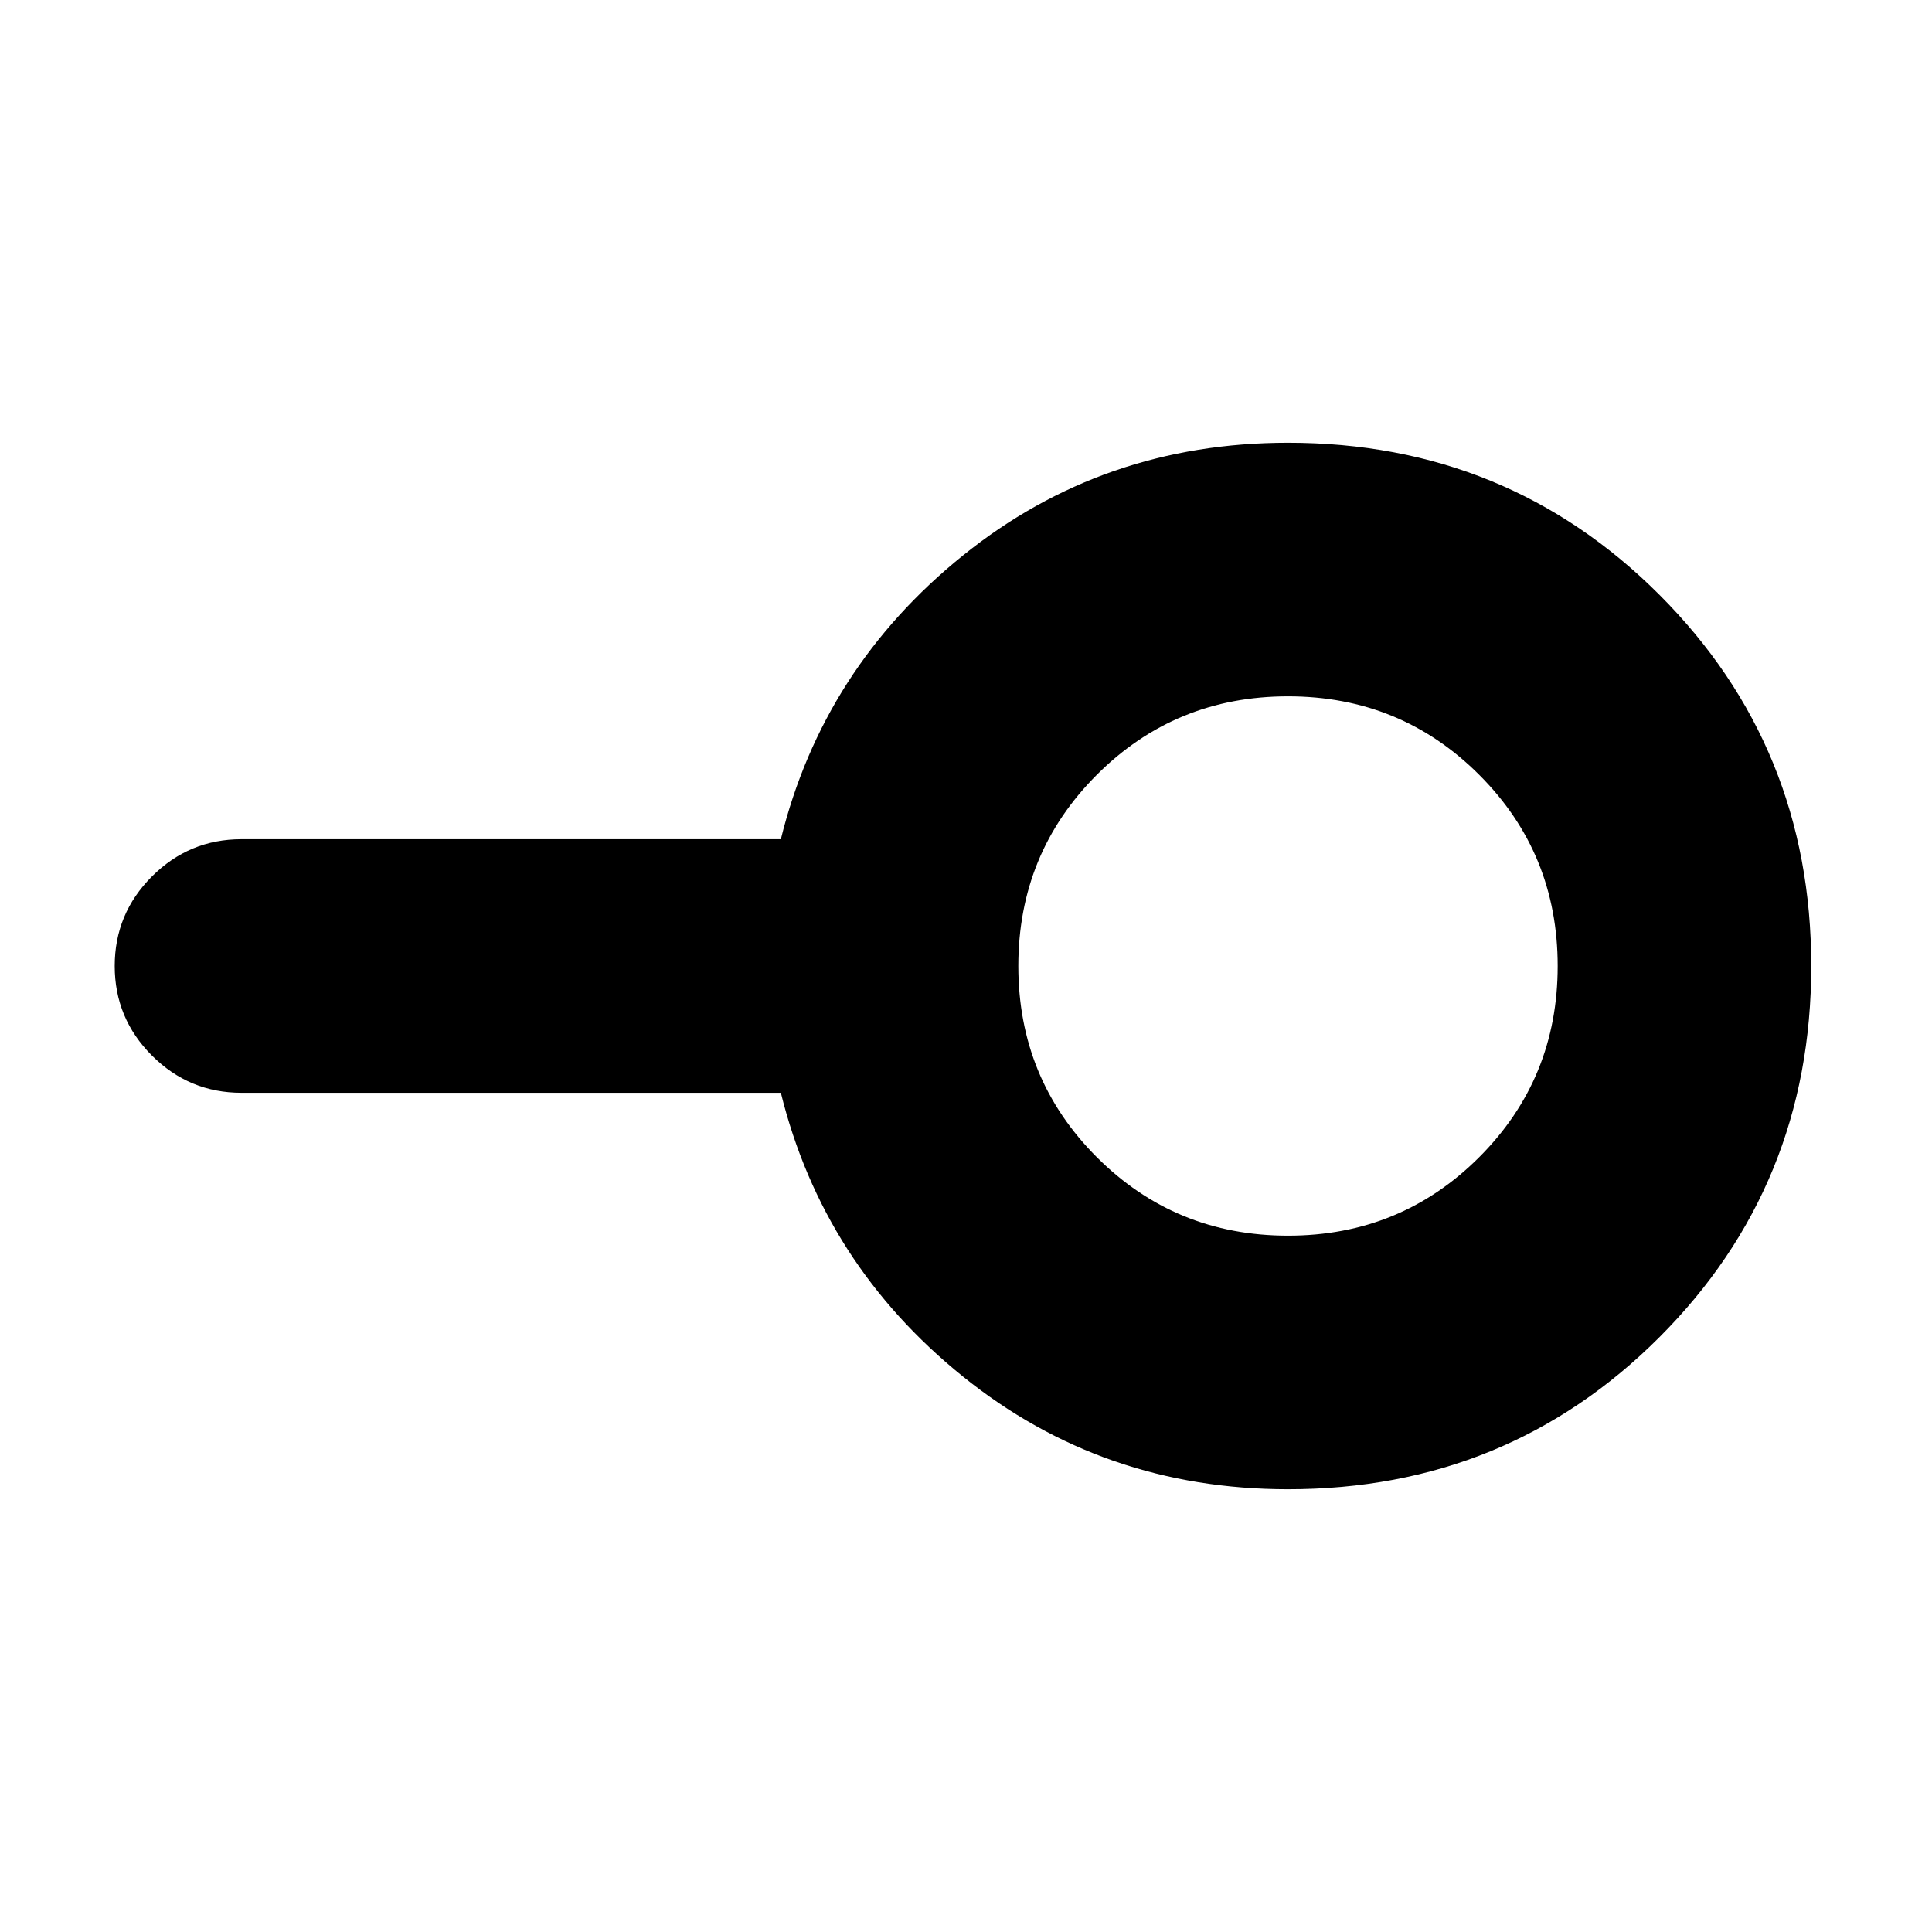 <svg xmlns="http://www.w3.org/2000/svg" height="24" viewBox="0 -960 960 960" width="24"><path d="M640-346q56 0 95-39t39-95q0-56-39-95t-95-39q-56 0-95 39t-39 95q0 56 39 95t95 39Zm0 126q-92 0-161.5-56T388-417H120q-26 0-44.5-18.5T57-480q0-26 18.5-44.5T120-543h268q21-85 90.5-141T640-740q109 0 184.5 75.5T900-480q0 109-75.5 184.5T640-220Zm0-260Z"/></svg>